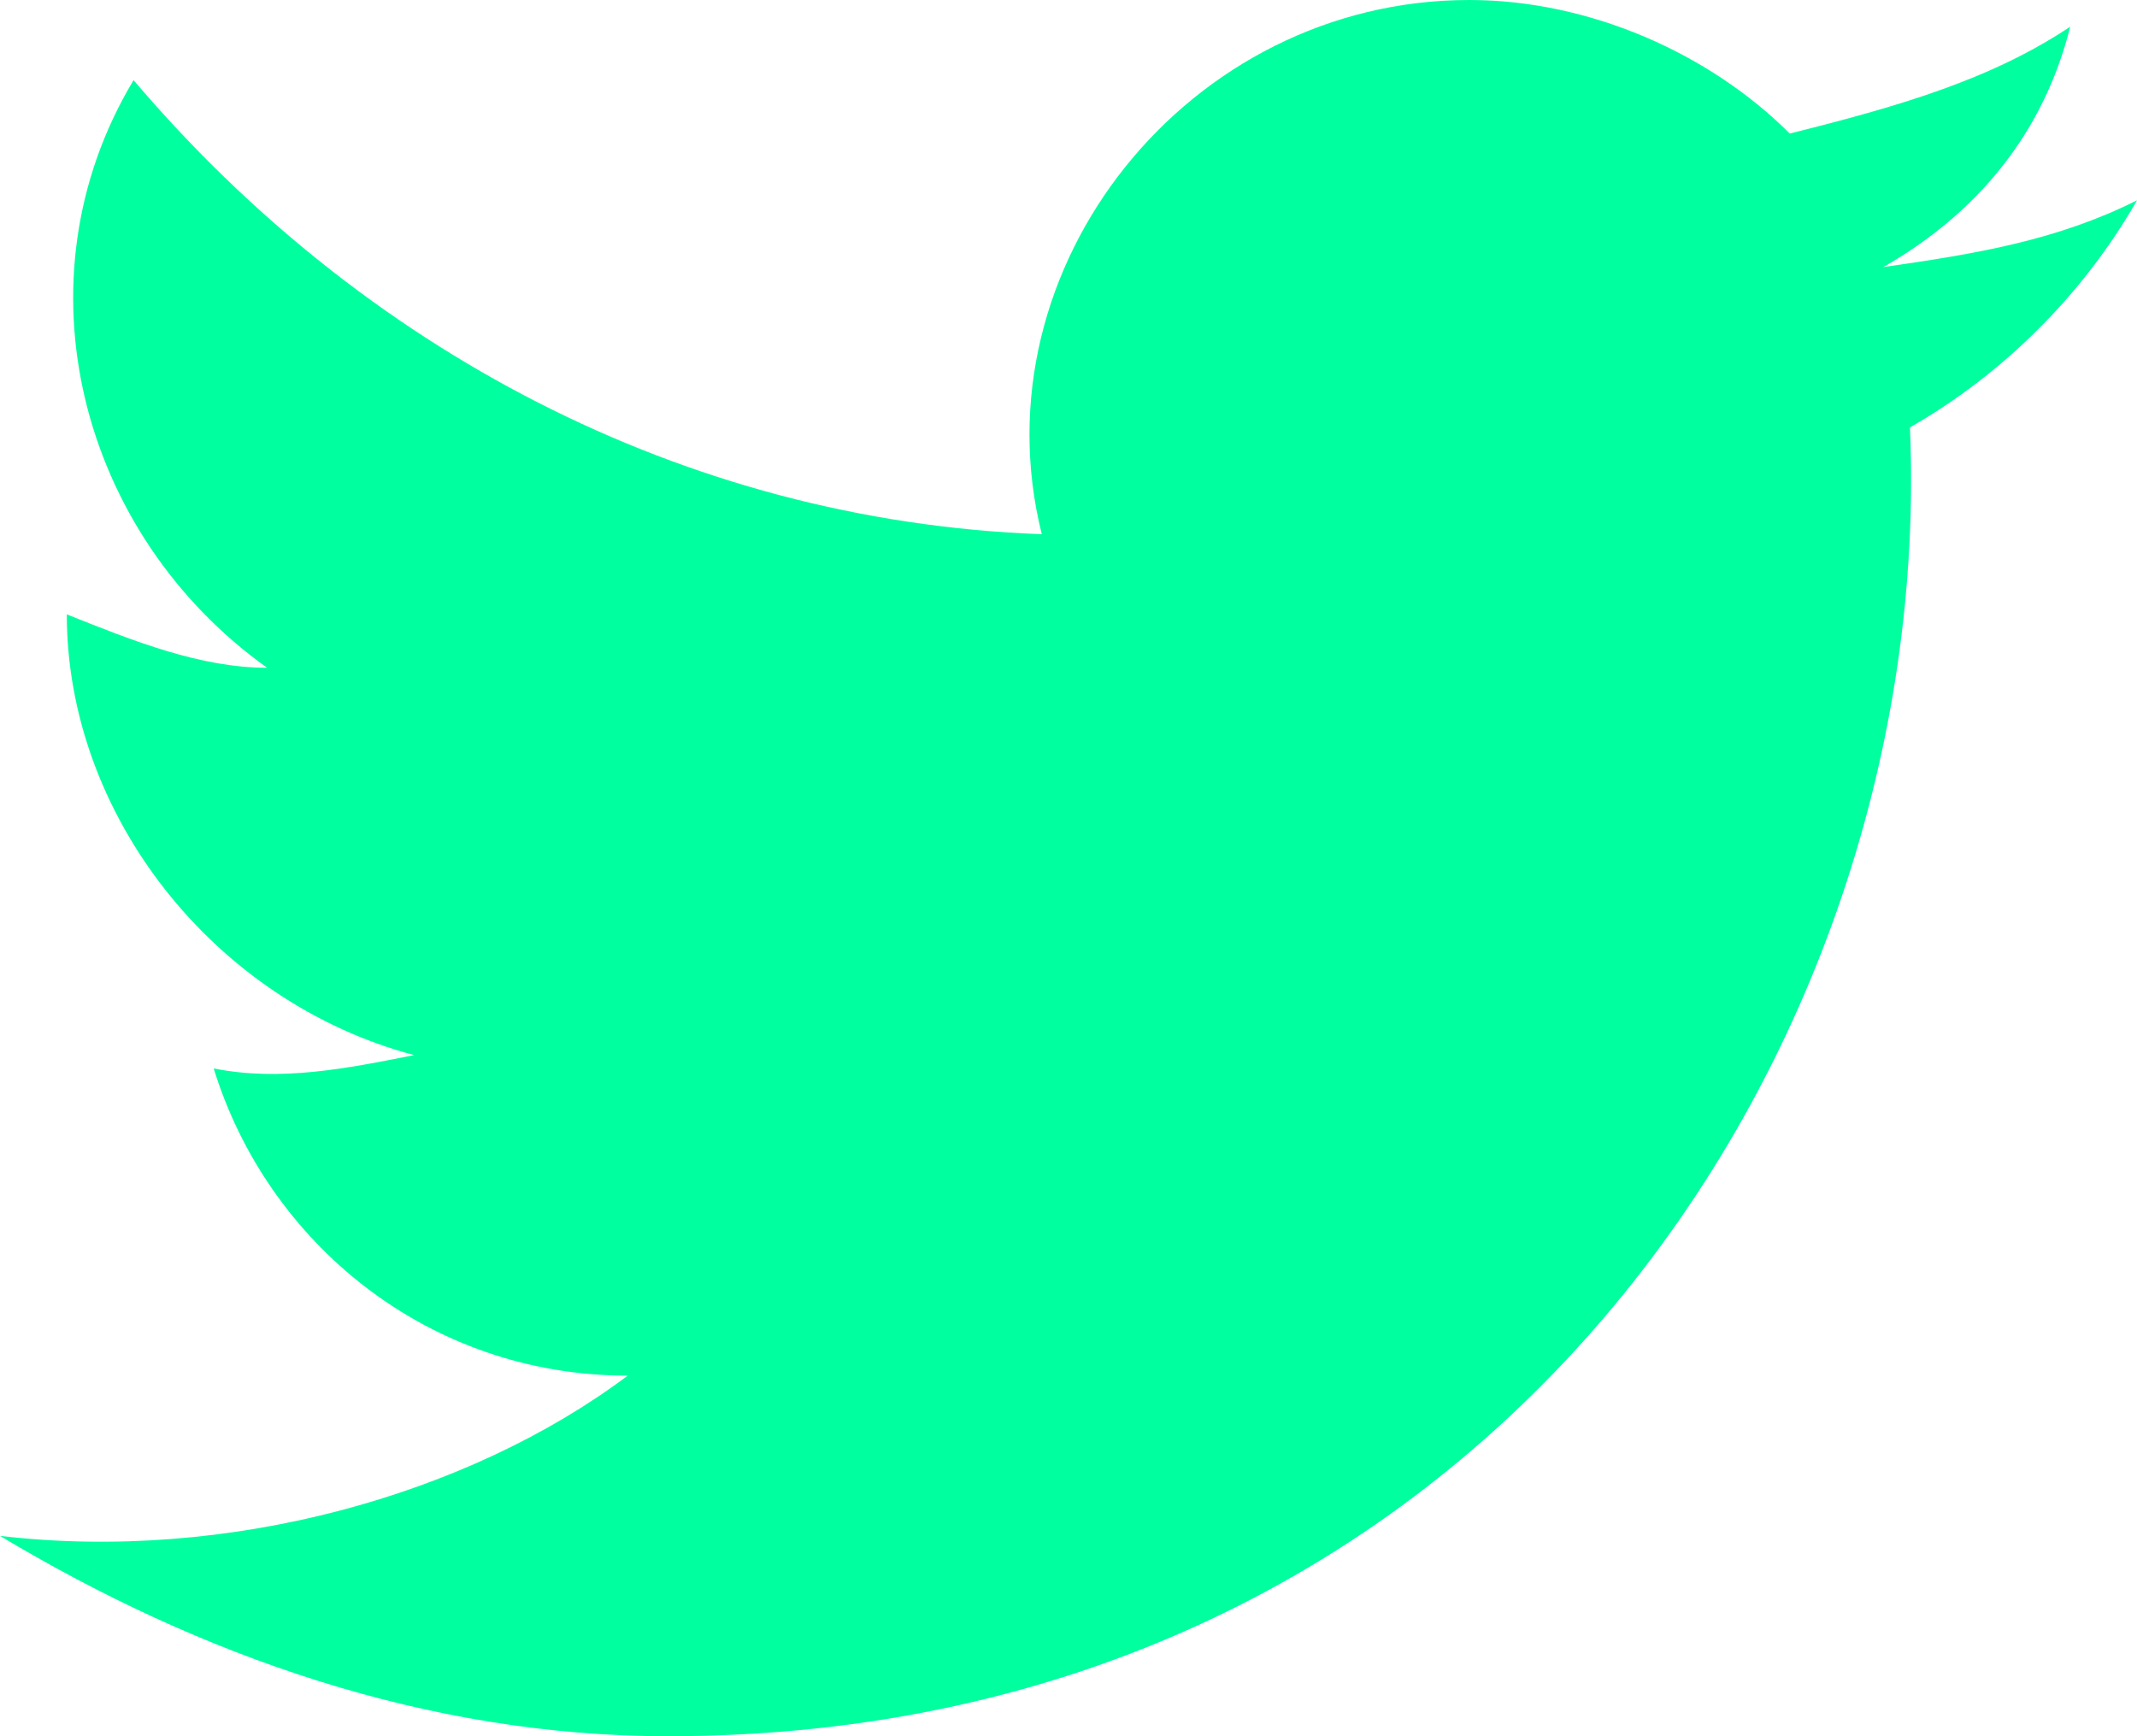 <svg xmlns="http://www.w3.org/2000/svg" xmlns:xlink="http://www.w3.org/1999/xlink" fill="none" version="1.1" width="48.5" height="39.406" viewBox="0 0 48.5 39.406"><g><path d="M48.5,4.547C46.681,5.456,44.862,5.759,42.741,6.062C44.862,4.85,46.378,3.031,46.984,0.606C45.166,1.819,43.044,2.425,40.619,3.031C38.8,1.212,36.072,0,33.344,0C26.978,0,22.128,6.062,23.644,12.125C15.459,11.822,8.184,7.881,3.031,1.819C0.303,6.366,1.819,12.125,6.062,15.156C4.547,15.156,3.031,14.55,1.516,13.944C1.516,18.491,4.85,22.734,9.397,23.947C7.881,24.25,6.366,24.553,4.85,24.25C6.062,28.191,9.7,31.222,14.247,31.222C10.609,33.95,5.153,35.466,0,34.859C4.547,37.587,9.7,39.406,15.156,39.406C33.647,39.406,43.953,23.947,43.347,9.7C45.469,8.488,47.288,6.669,48.5,4.547C48.5,4.547,48.5,4.547,48.5,4.547Z" fill="#00FF9F" fill-opacity="1"/></g></svg>